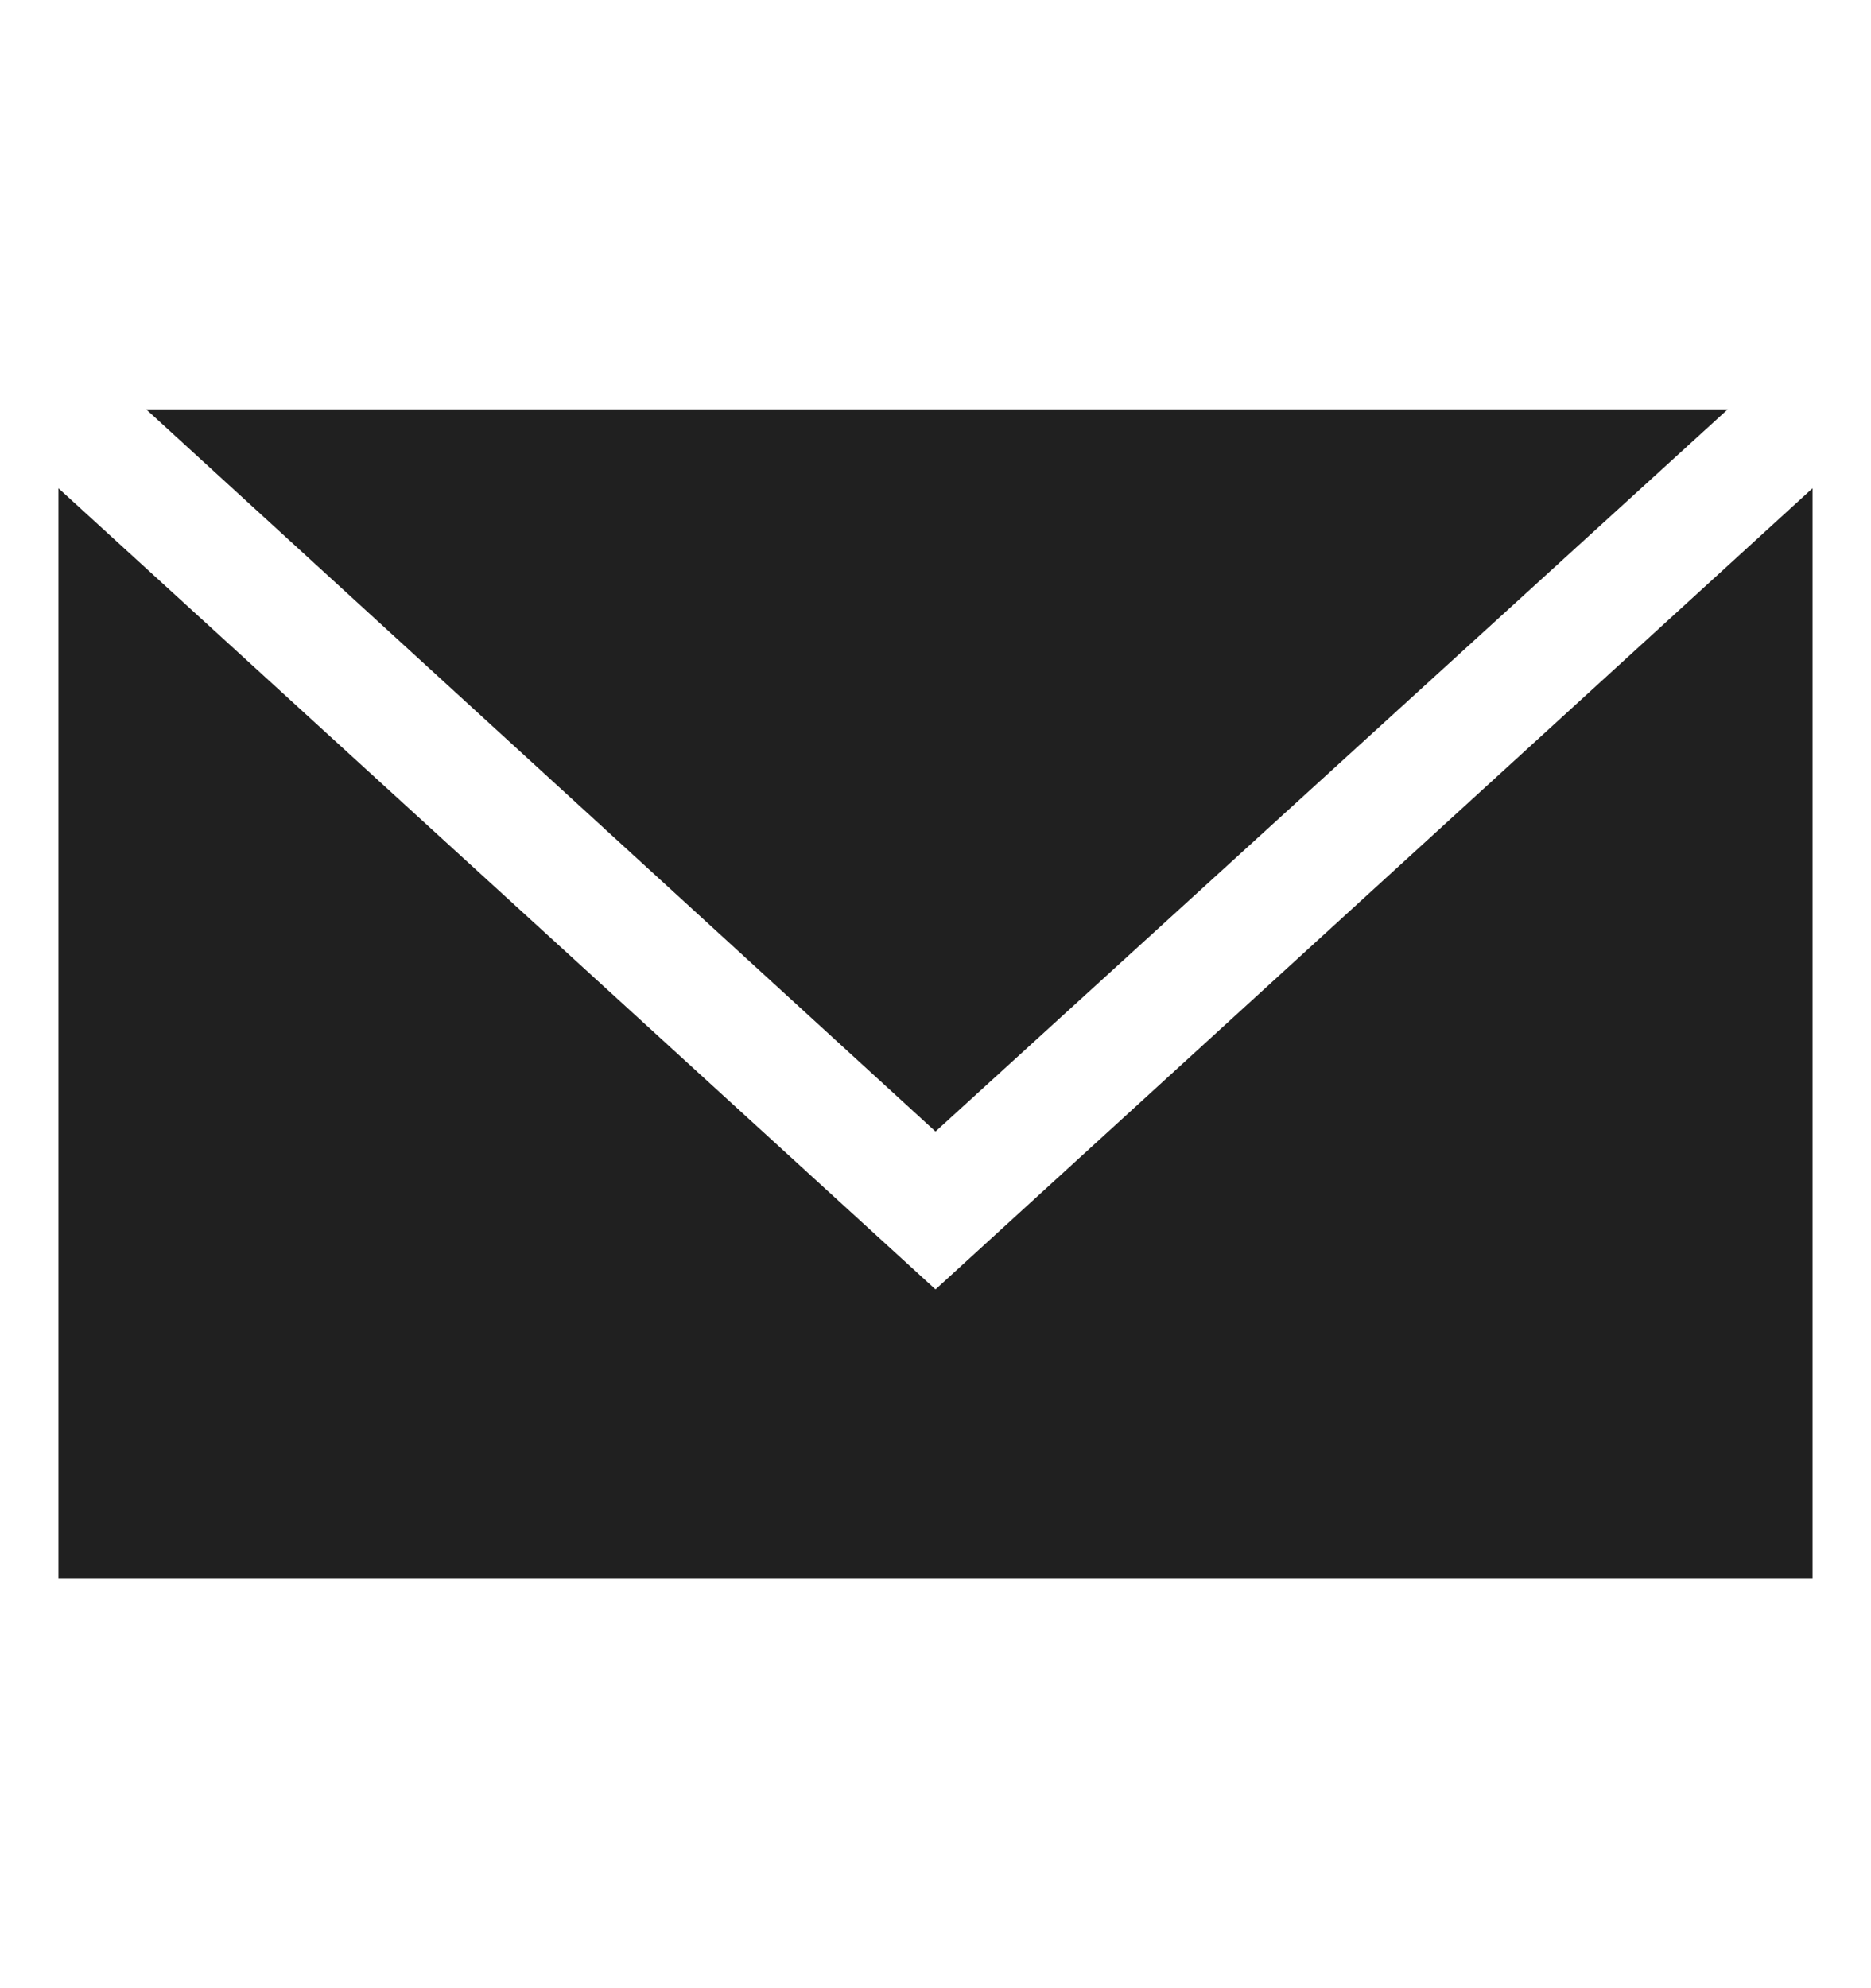 <svg width="16" height="17" viewBox="0 0 16 17" fill="none" xmlns="http://www.w3.org/2000/svg">
<path d="M14.775 3.5H1.25L8 9.675L14.775 3.5Z" fill="#202020"/>
<path d="M8 11.025L0.5 4.175V13.5H15.5V4.175L8 11.025Z" fill="#202020"/>
</svg>
